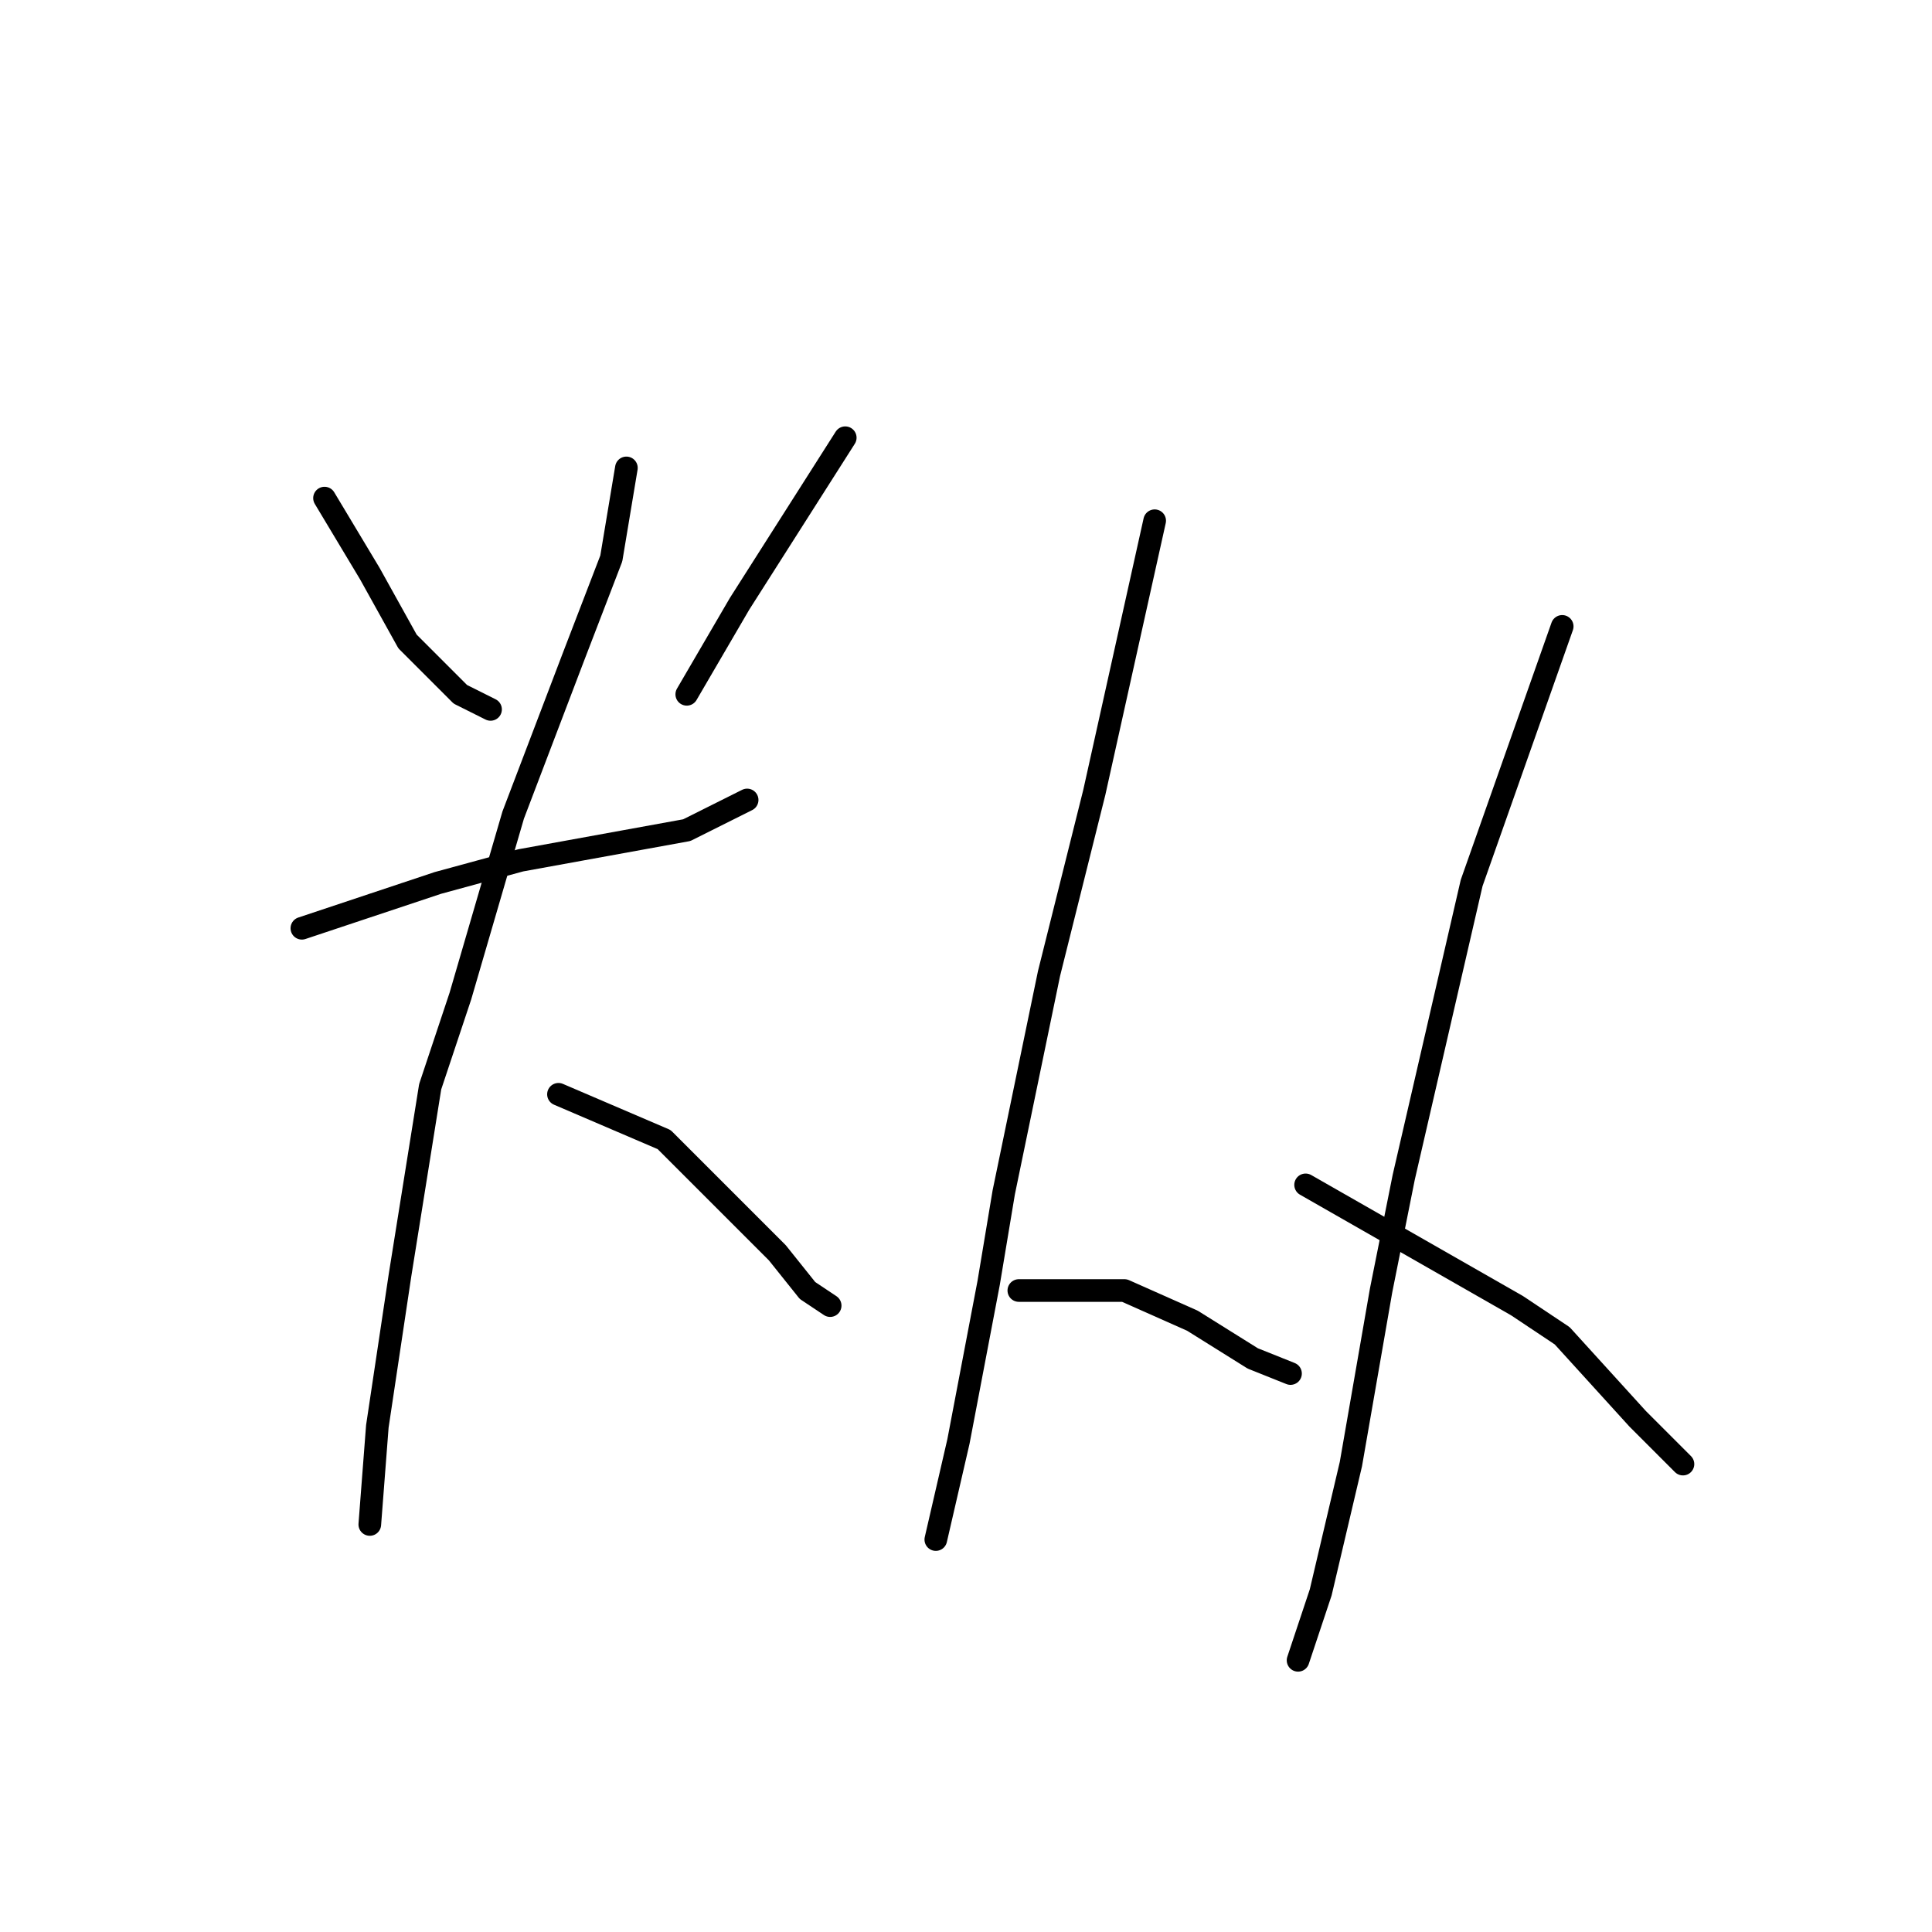 <?xml version="1.0" standalone="no"?>
    <svg width="256" height="256" xmlns="http://www.w3.org/2000/svg" version="1.1">
    <polyline stroke="black" stroke-width="3" stroke-linecap="round" fill="transparent" stroke-linejoin="round" points="43 66 46 71 49 76 54 85 61 92 65 94 65 94 " />
        <polyline stroke="black" stroke-width="3" stroke-linecap="round" fill="transparent" stroke-linejoin="round" points="112 58 105 69 98 80 91 92 91 92 " />
        <polyline stroke="black" stroke-width="3" stroke-linecap="round" fill="transparent" stroke-linejoin="round" points="40 123 49 120 58 117 69 114 80 112 91 110 99 106 99 106 " />
        <polyline stroke="black" stroke-width="3" stroke-linecap="round" fill="transparent" stroke-linejoin="round" points="83 62 82 68 81 74 76 87 68 108 61 132 57 144 53 169 50 189 49 202 49 202 " />
        <polyline stroke="black" stroke-width="3" stroke-linecap="round" fill="transparent" stroke-linejoin="round" points="74 145 81 148 88 151 95 158 103 166 107 171 110 173 110 173 " />
        <polyline stroke="black" stroke-width="3" stroke-linecap="round" fill="transparent" stroke-linejoin="round" points="153 69 149 87 145 105 139 129 133 158 131 170 127 191 124 204 124 204 " />
        <polyline stroke="black" stroke-width="3" stroke-linecap="round" fill="transparent" stroke-linejoin="round" points="135 171 142 171 149 171 158 175 166 180 171 182 171 182 " />
        <polyline stroke="black" stroke-width="3" stroke-linecap="round" fill="transparent" stroke-linejoin="round" points="207 83 201 100 195 117 186 156 183 171 179 194 175 211 172 220 172 220 " />
        <polyline stroke="black" stroke-width="3" stroke-linecap="round" fill="transparent" stroke-linejoin="round" points="173 157 187 165 201 173 207 177 217 188 223 194 223 194 " />
        </svg>